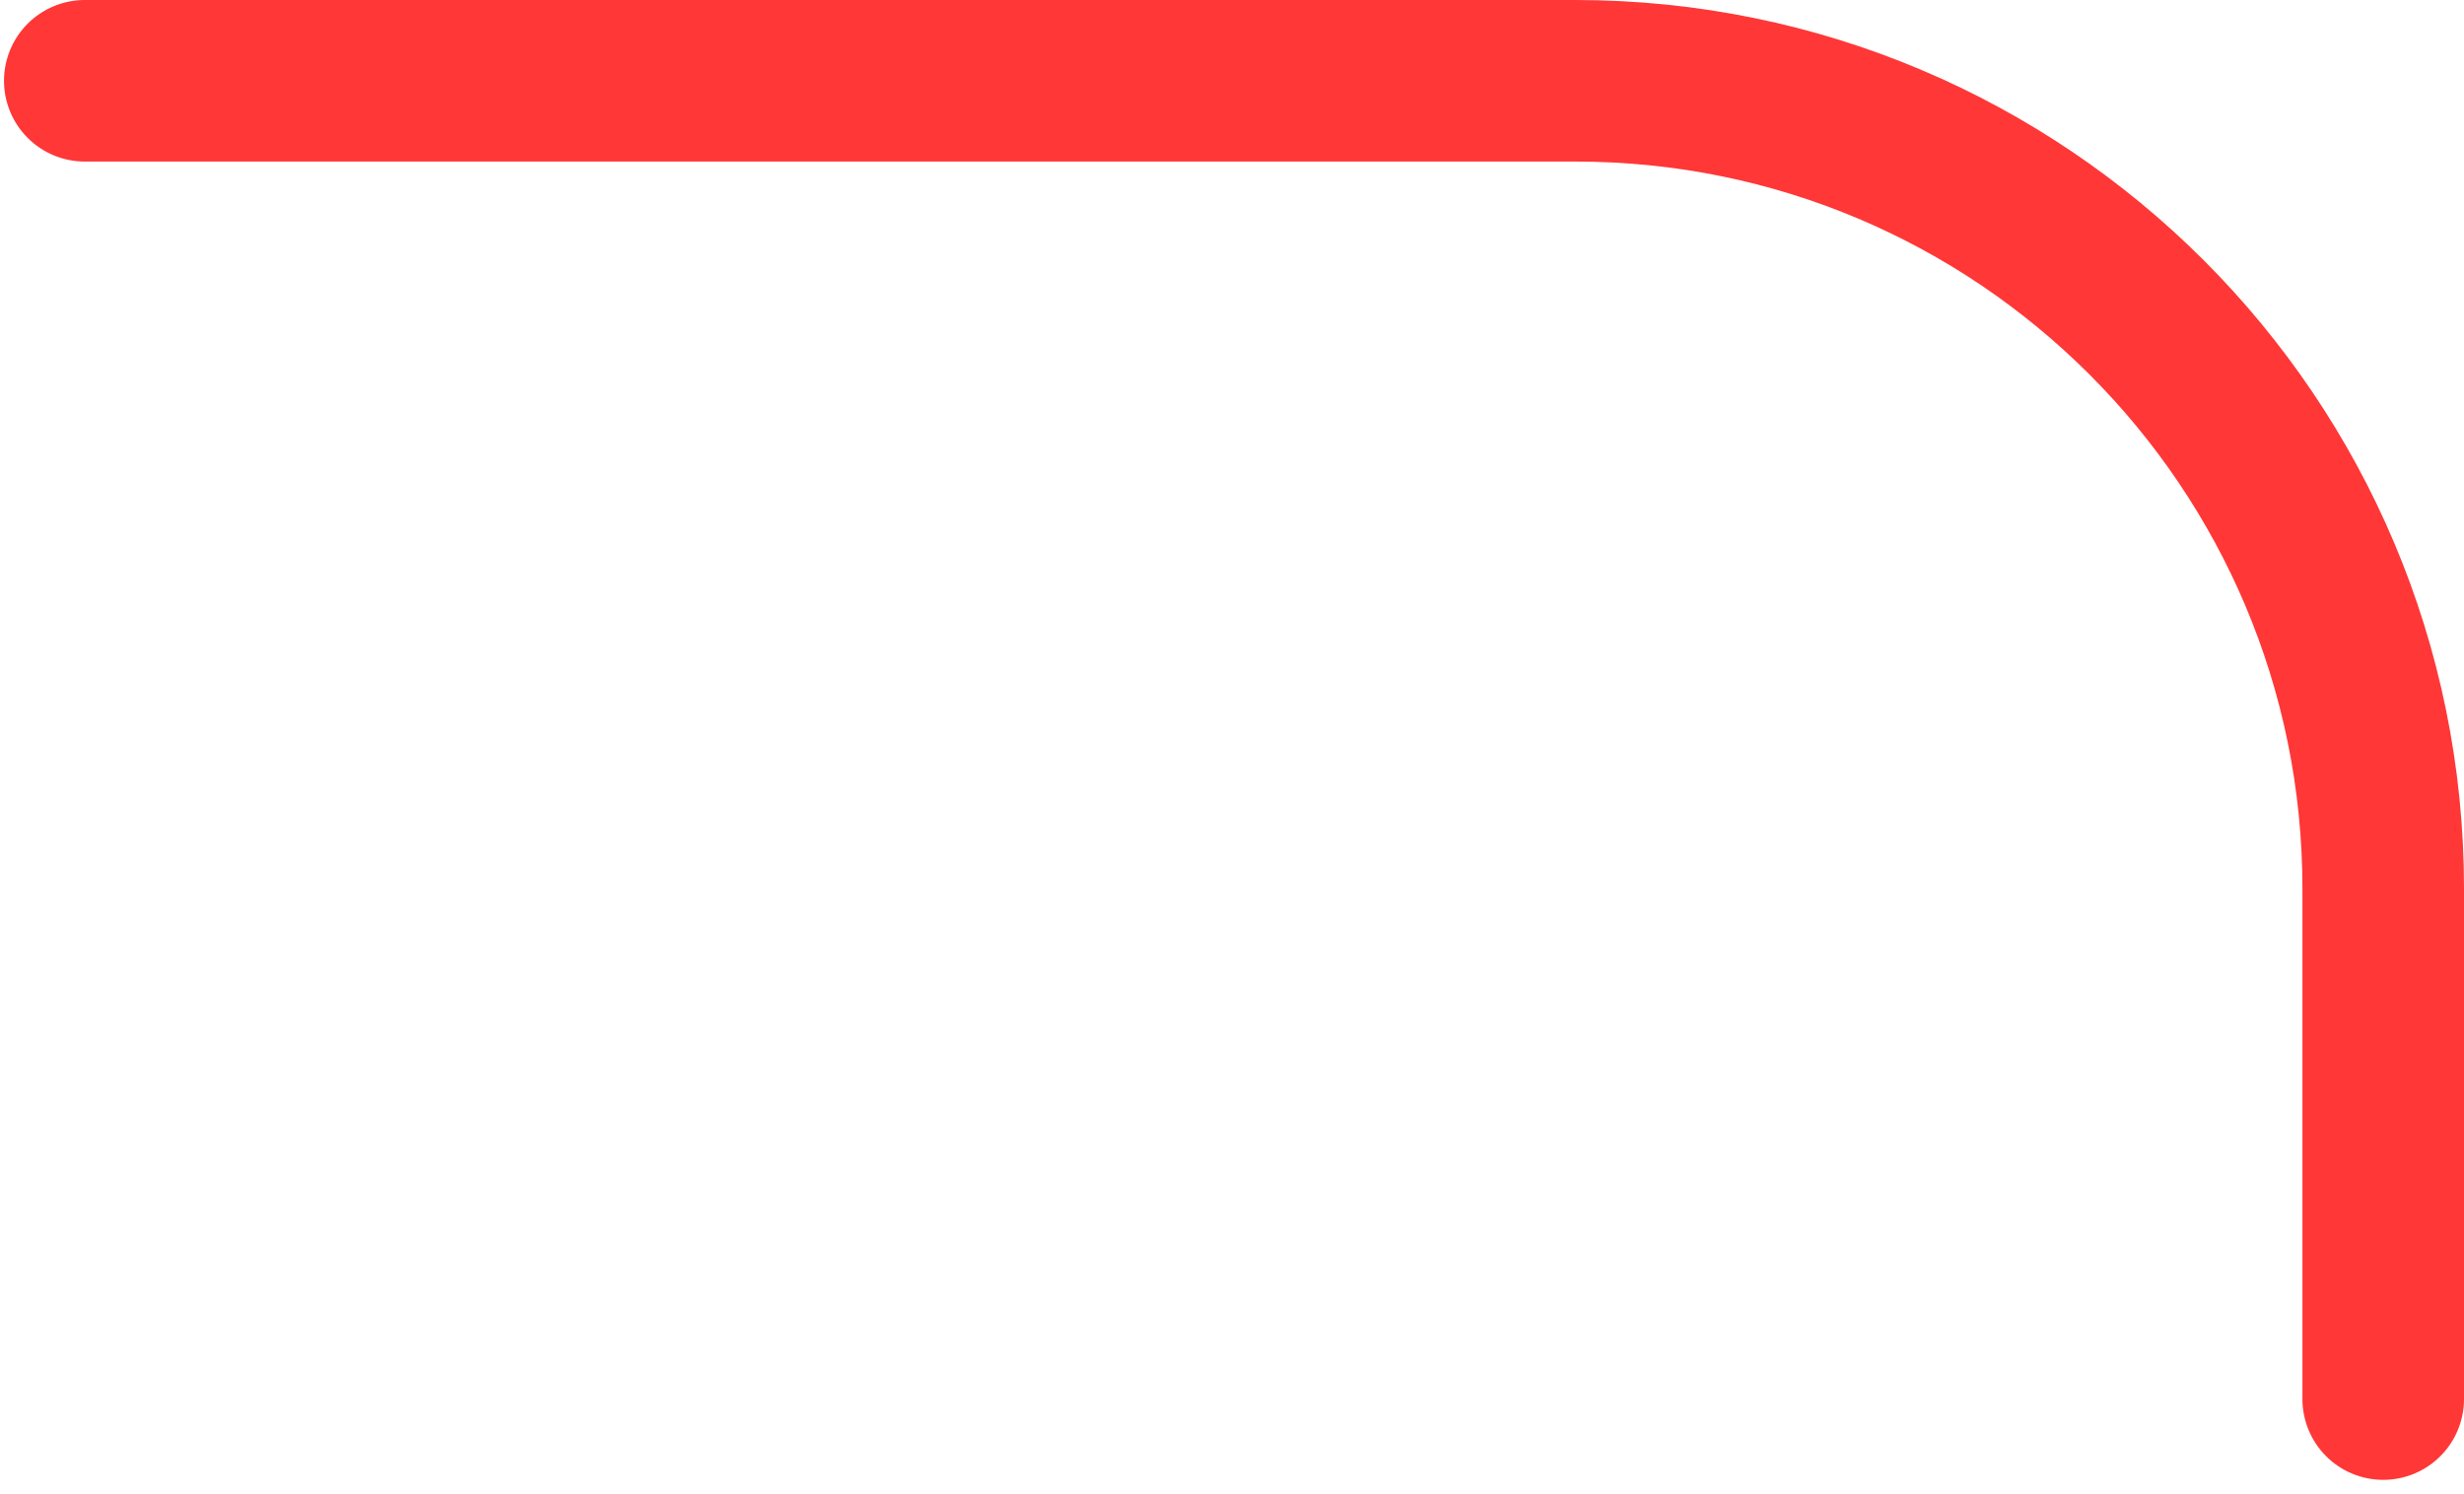 <svg width="61" height="37" viewBox="0 0 61 37" fill="none" xmlns="http://www.w3.org/2000/svg">
    <path d="M2.099 2H39C50.046 2 59 10.954 59 22V34.64" stroke="#FF3737" stroke-width="4"
        stroke-linecap="round" />
</svg>
